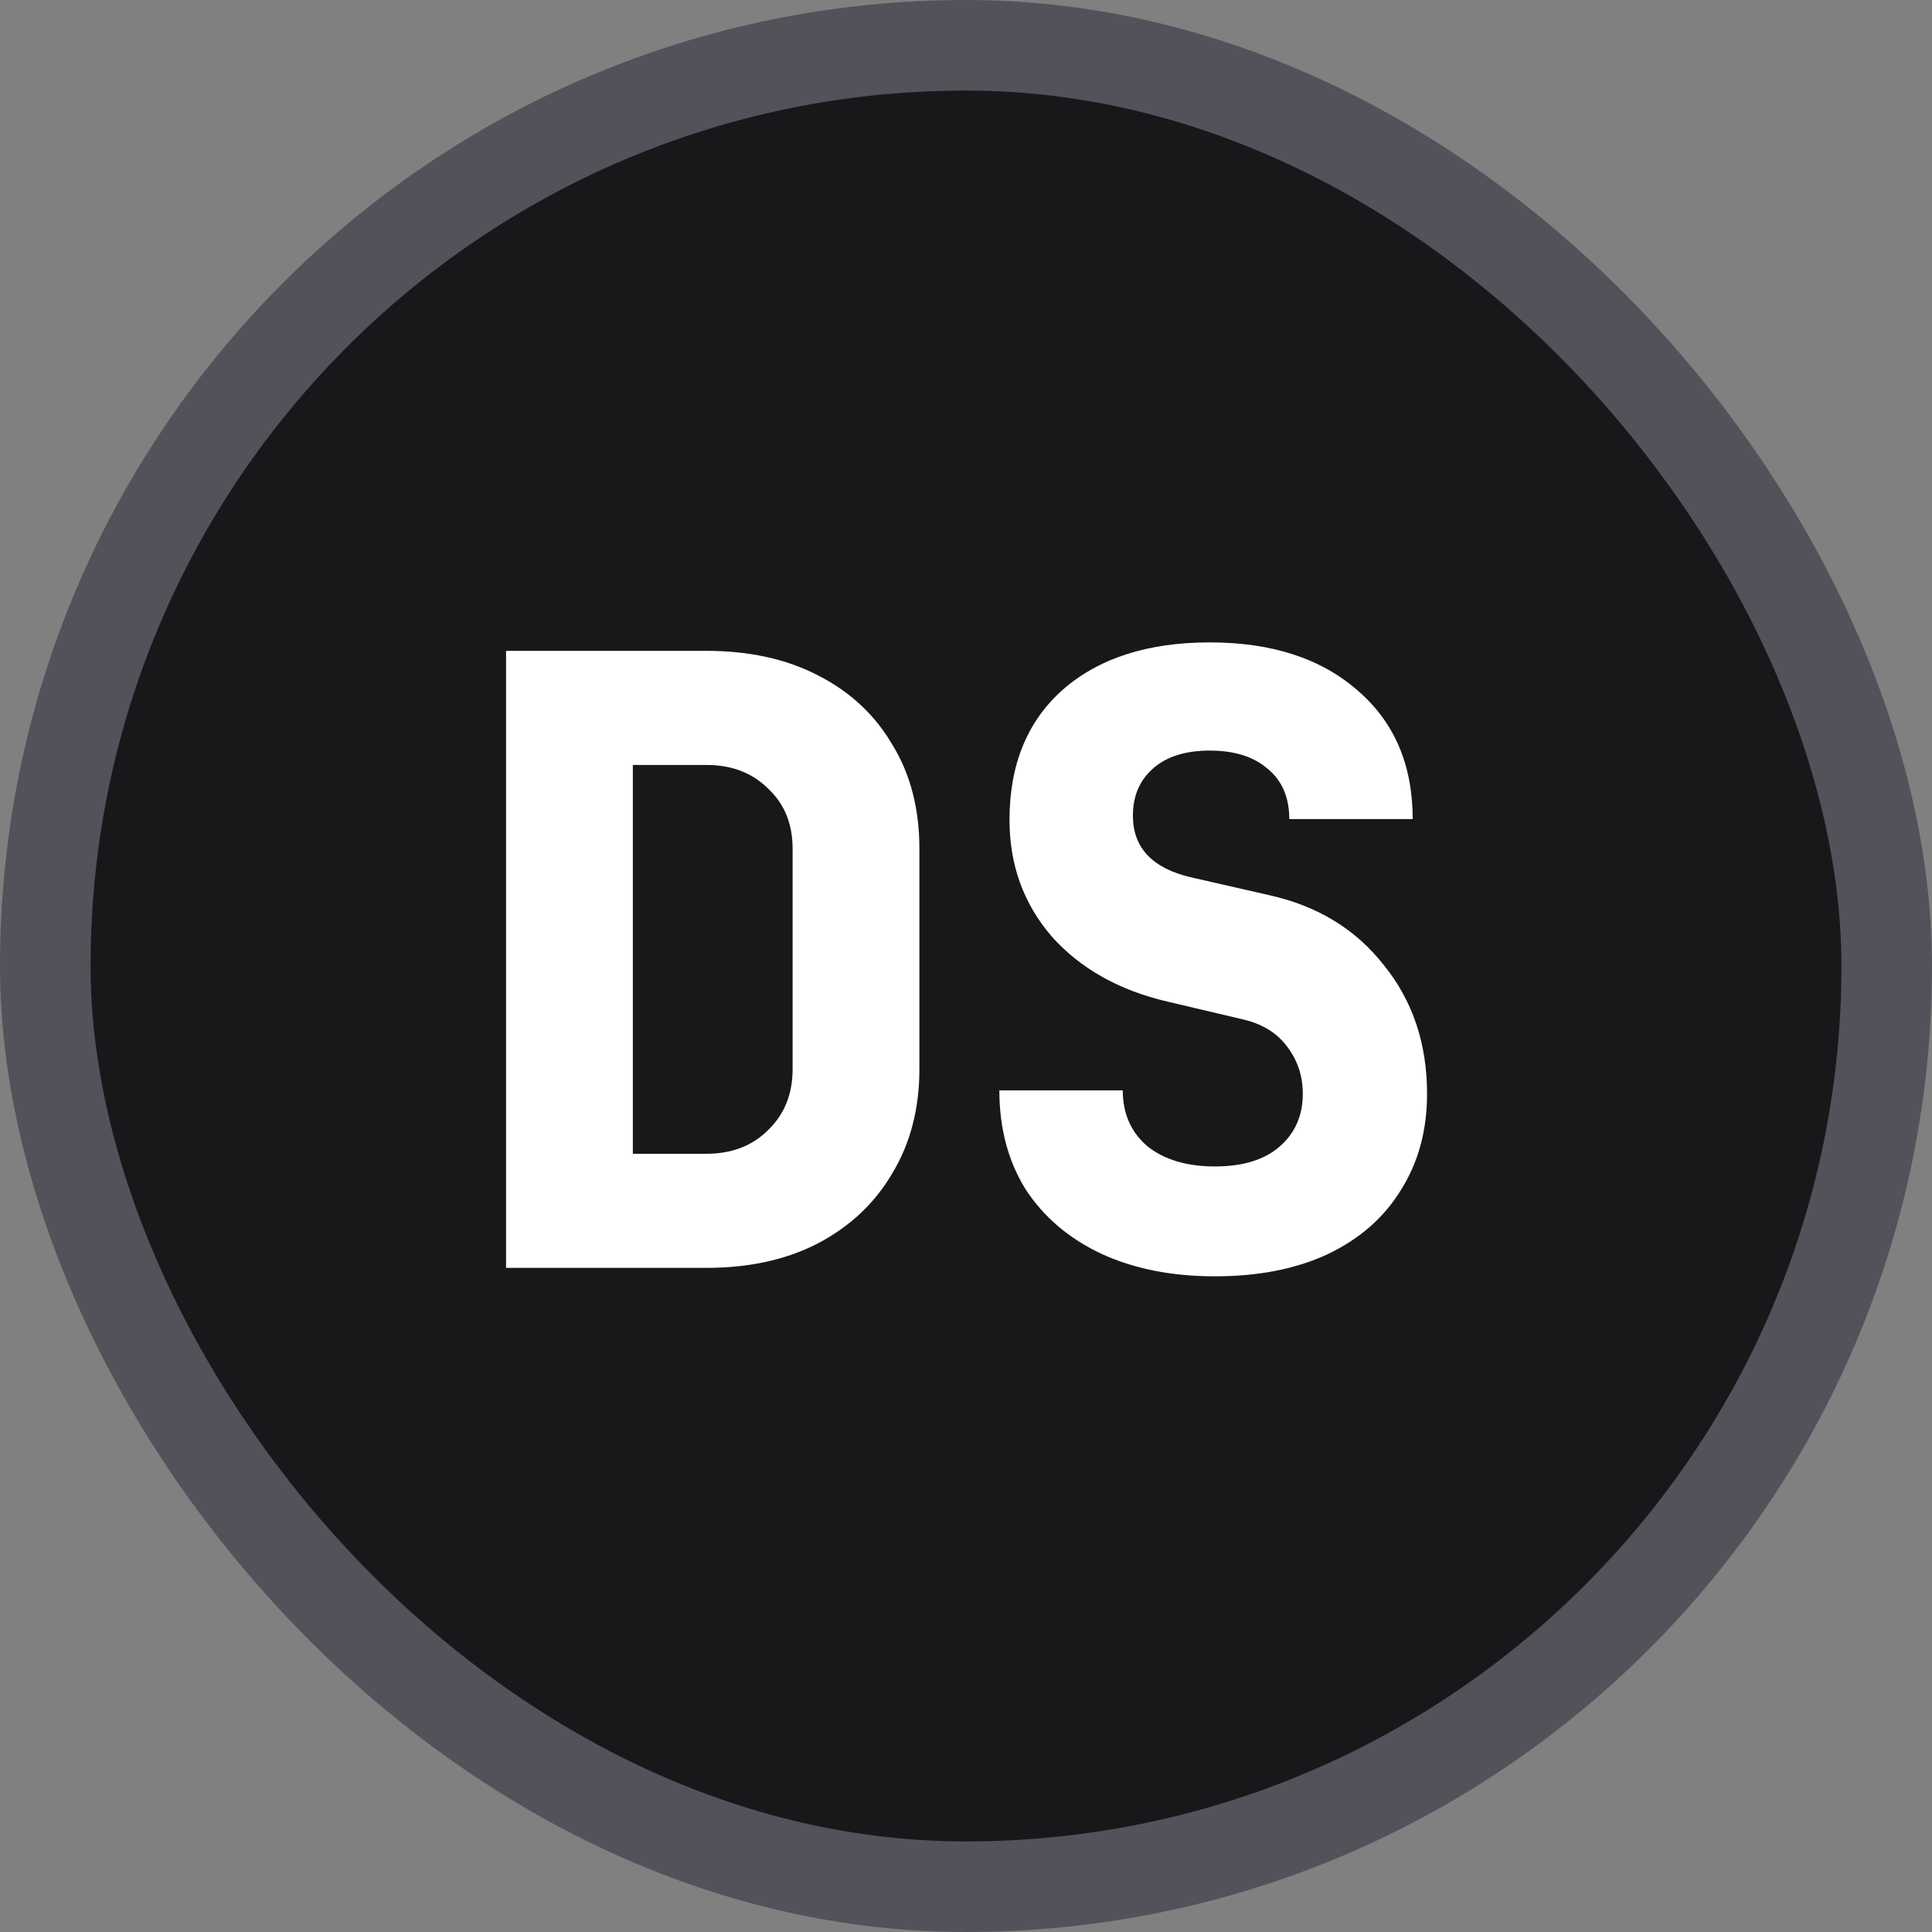 <svg width="128" height="128" viewBox="0 0 128 128" fill="none" xmlns="http://www.w3.org/2000/svg">
<rect x="0" y="0" width="128" height="128" fill="#808080" stroke="none"/>
<rect x="3" y="3" width="122" height="122" rx="61" fill="#18181B" stroke="#52525B" stroke-width="6"/>
<path d="M33.528 84V43.12H46.8C49.637 43.12 52.101 43.661 54.192 44.744C56.32 45.827 57.963 47.357 59.12 49.336C60.315 51.277 60.912 53.573 60.912 56.224V70.84C60.912 73.453 60.315 75.749 59.12 77.728C57.963 79.707 56.32 81.256 54.192 82.376C52.101 83.459 49.637 84 46.8 84H33.528ZM41.928 76.44H46.8C48.48 76.44 49.843 75.917 50.888 74.872C51.971 73.827 52.512 72.483 52.512 70.84V56.224C52.512 54.581 51.971 53.256 50.888 52.248C49.843 51.203 48.48 50.68 46.8 50.68H41.928V76.44ZM80.49 84.56C77.615 84.56 75.096 84.056 72.93 83.048C70.802 82.04 69.141 80.621 67.946 78.792C66.789 76.925 66.21 74.741 66.21 72.24H74.386C74.386 73.771 74.927 75.003 76.01 75.936C77.13 76.832 78.624 77.28 80.49 77.28C82.32 77.28 83.738 76.851 84.746 75.992C85.791 75.096 86.314 73.92 86.314 72.464C86.314 71.307 85.978 70.28 85.306 69.384C84.634 68.451 83.645 67.835 82.338 67.536L77.354 66.36C74.144 65.613 71.586 64.176 69.682 62.048C67.816 59.883 66.882 57.307 66.882 54.32C66.882 50.661 68.058 47.787 70.41 45.696C72.799 43.605 76.047 42.56 80.154 42.56C84.261 42.56 87.528 43.624 89.954 45.752C92.381 47.843 93.594 50.68 93.594 54.264H85.418C85.418 52.845 84.951 51.744 84.018 50.96C83.085 50.139 81.797 49.728 80.154 49.728C78.549 49.728 77.298 50.12 76.402 50.904C75.506 51.688 75.058 52.733 75.058 54.04C75.058 56.168 76.346 57.531 78.922 58.128L84.074 59.304C87.285 60.013 89.823 61.563 91.69 63.952C93.594 66.304 94.546 69.141 94.546 72.464C94.546 74.891 93.968 77.019 92.81 78.848C91.69 80.677 90.066 82.096 87.938 83.104C85.847 84.075 83.365 84.56 80.49 84.56Z" fill="white"/>
</svg>
